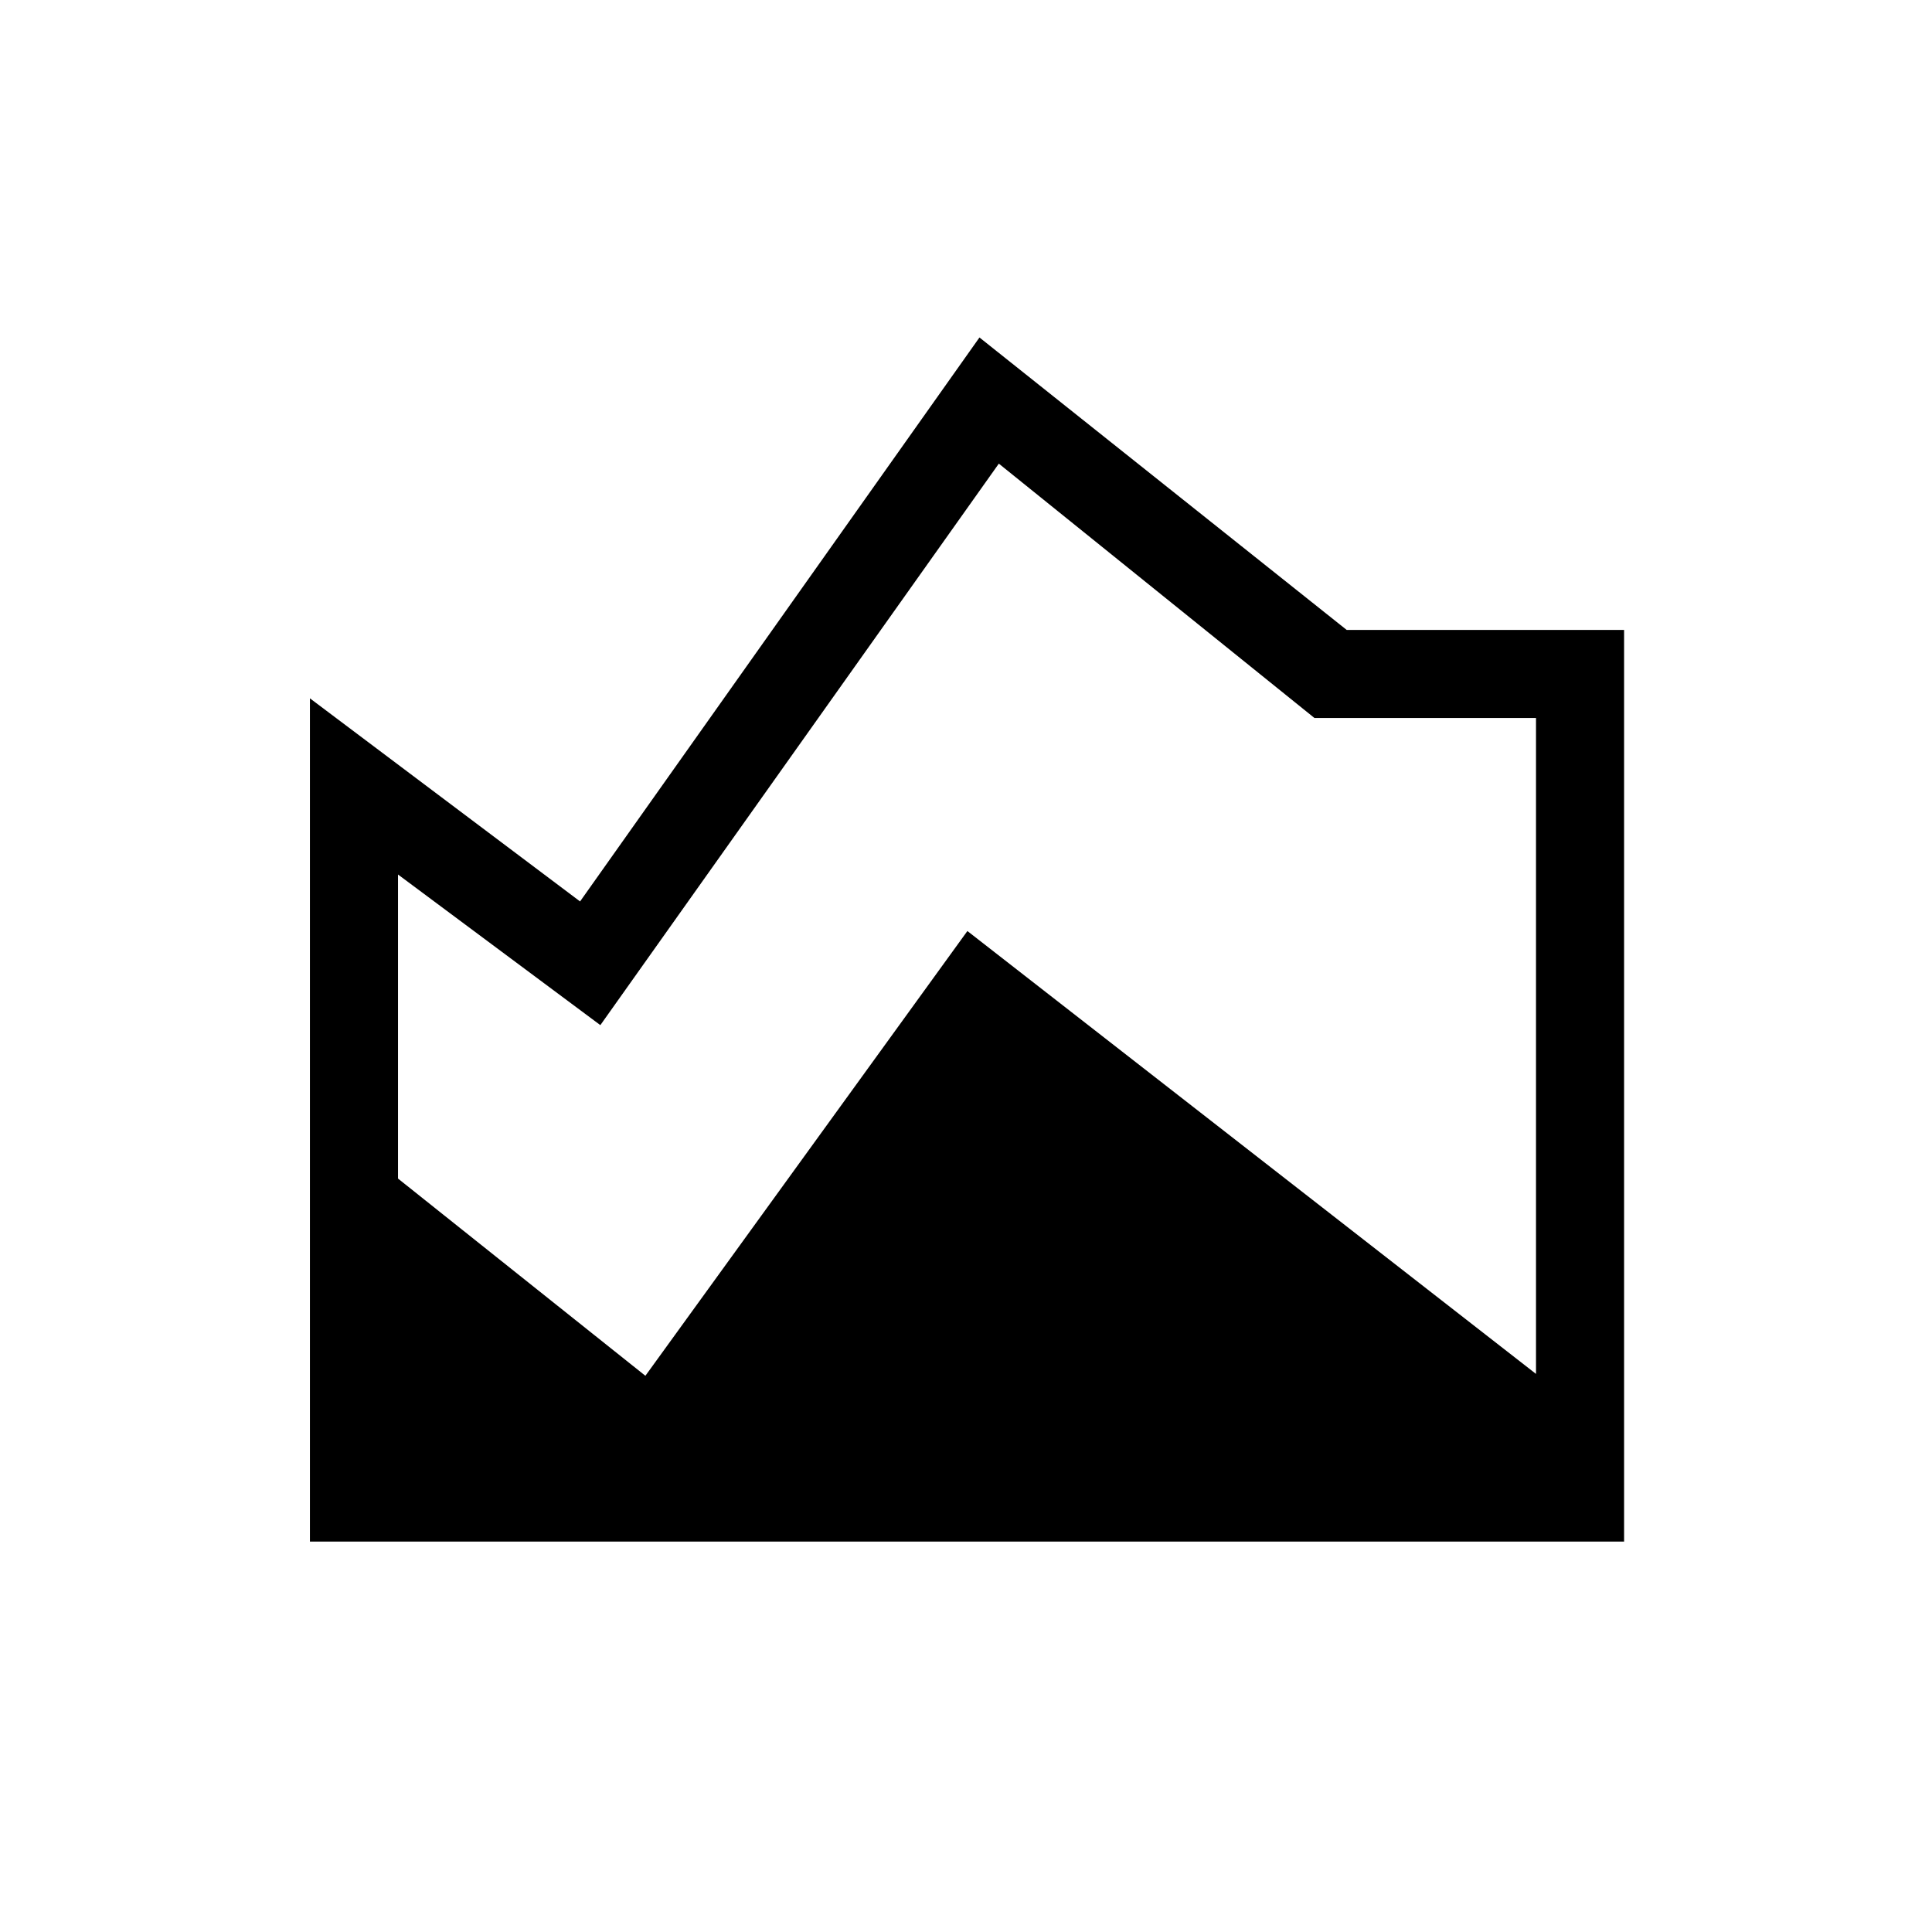 <svg xmlns="http://www.w3.org/2000/svg" height="48" viewBox="0 -960 960 960" width="48"><path d="M154-194v-419l134.23 100.92 198.46-280.23L669.15-647H807v453H154Zm166.69-82.38 160-221 282.54 220.07v-325.92H653.15L496.31-729.62l-198 279-100.54-74.84v151.08l122.92 98Z"/></svg>